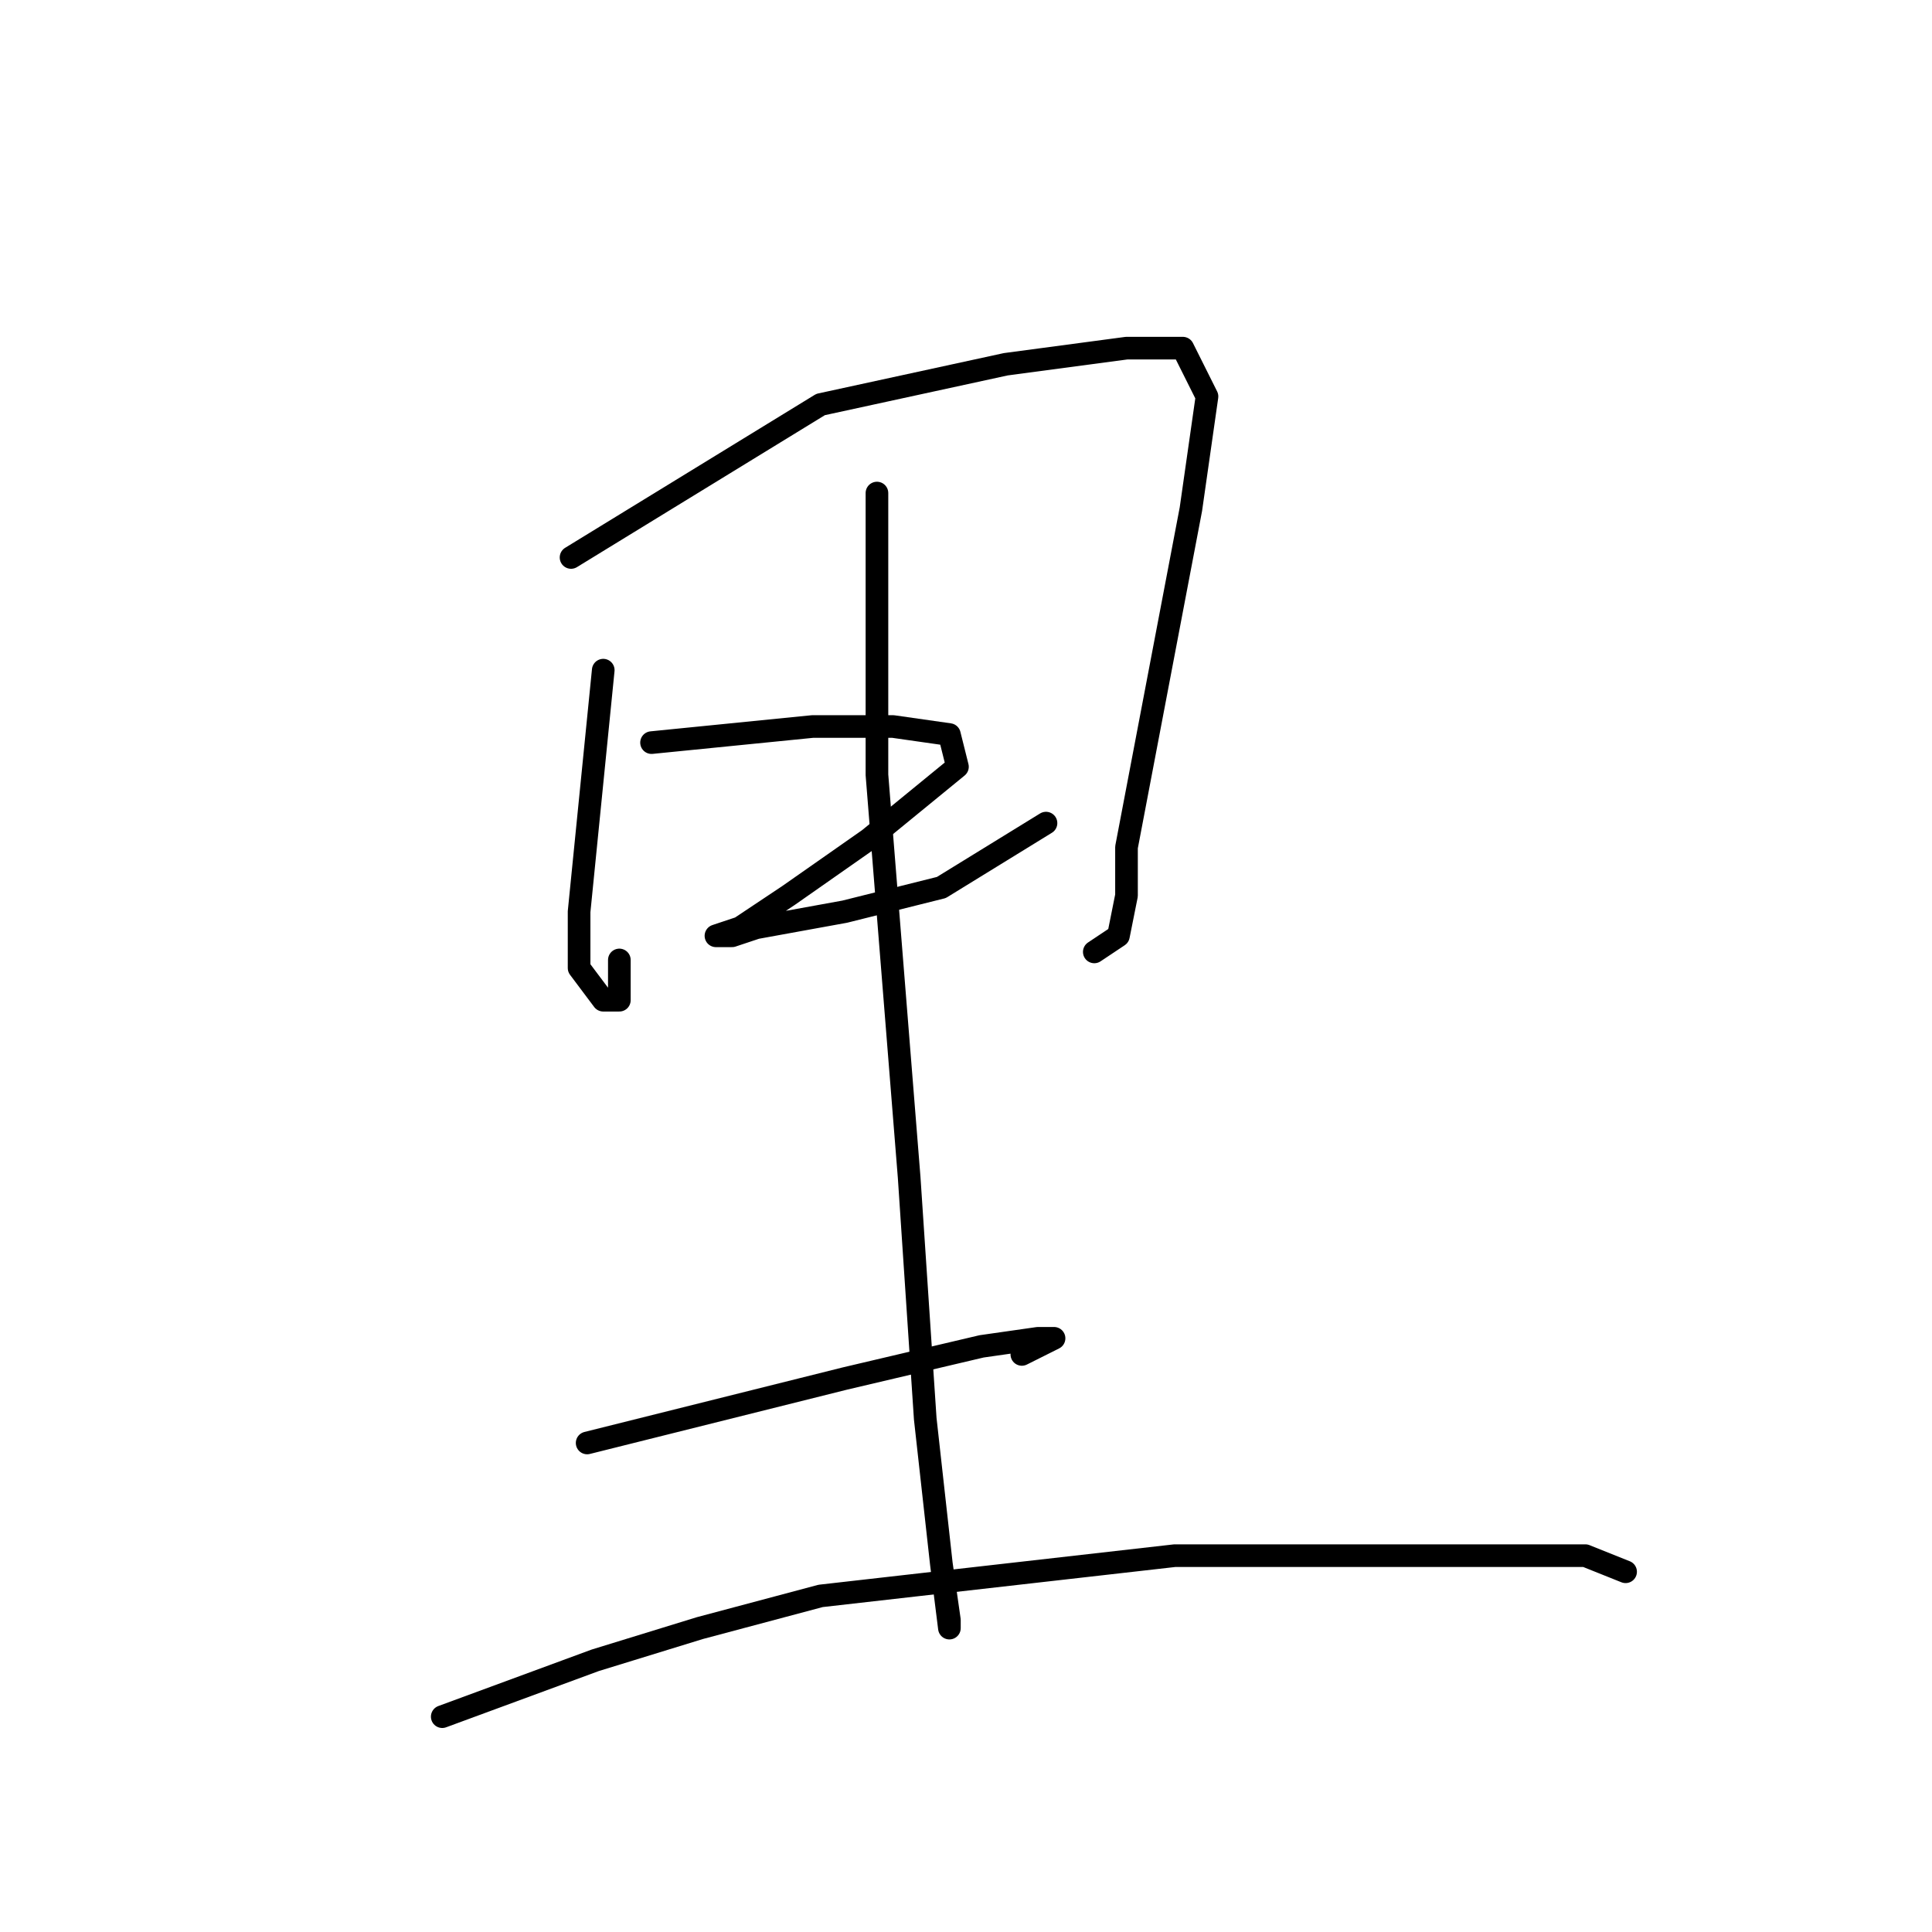 <?xml version="1.0" standalone="no"?>
    <svg width="256" height="256" xmlns="http://www.w3.org/2000/svg" version="1.1">
    <polyline stroke="black" stroke-width="3" stroke-linecap="round" fill="transparent" stroke-linejoin="round" points="79.933 88.8 76.733 120.8 76.733 128.267 79.933 132.533 82.067 132.533 82.067 127.2 82.067 127.2 " />
        <polyline stroke="black" stroke-width="3" stroke-linecap="round" fill="transparent" stroke-linejoin="round" points="75.667 73.867 108.733 53.6 133.267 48.267 149.267 46.133 156.733 46.133 159.933 52.533 157.8 67.467 153.533 89.867 149.267 112.267 149.267 118.667 148.2 124 145 126.133 145 126.133 " />
        <polyline stroke="black" stroke-width="3" stroke-linecap="round" fill="transparent" stroke-linejoin="round" points="86.333 98.4 107.667 96.267 118.333 96.267 125.8 97.333 126.867 101.6 115.133 111.2 104.467 118.667 98.067 122.933 94.867 124 97 124 100.2 122.933 111.933 120.8 124.733 117.6 138.6 109.067 138.6 109.067 " />
        <polyline stroke="black" stroke-width="3" stroke-linecap="round" fill="transparent" stroke-linejoin="round" points="116.2 65.333 116.2 102.667 120.467 156 122.6 188 124.733 207.2 125.8 214.667 125.8 215.733 124.733 207.2 124.733 207.2 " />
        <polyline stroke="black" stroke-width="3" stroke-linecap="round" fill="transparent" stroke-linejoin="round" points="77.8 191.2 111.933 182.667 130.067 178.4 137.533 177.333 139.667 177.333 135.4 179.467 135.4 179.467 " />
        <polyline stroke="black" stroke-width="3" stroke-linecap="round" fill="transparent" stroke-linejoin="round" points="58.6 227.467 78.867 220 92.733 215.733 108.733 211.467 155.667 206.133 182.333 206.133 201.533 206.133 210.067 206.133 215.4 208.267 215.4 208.267 " />
        </svg>